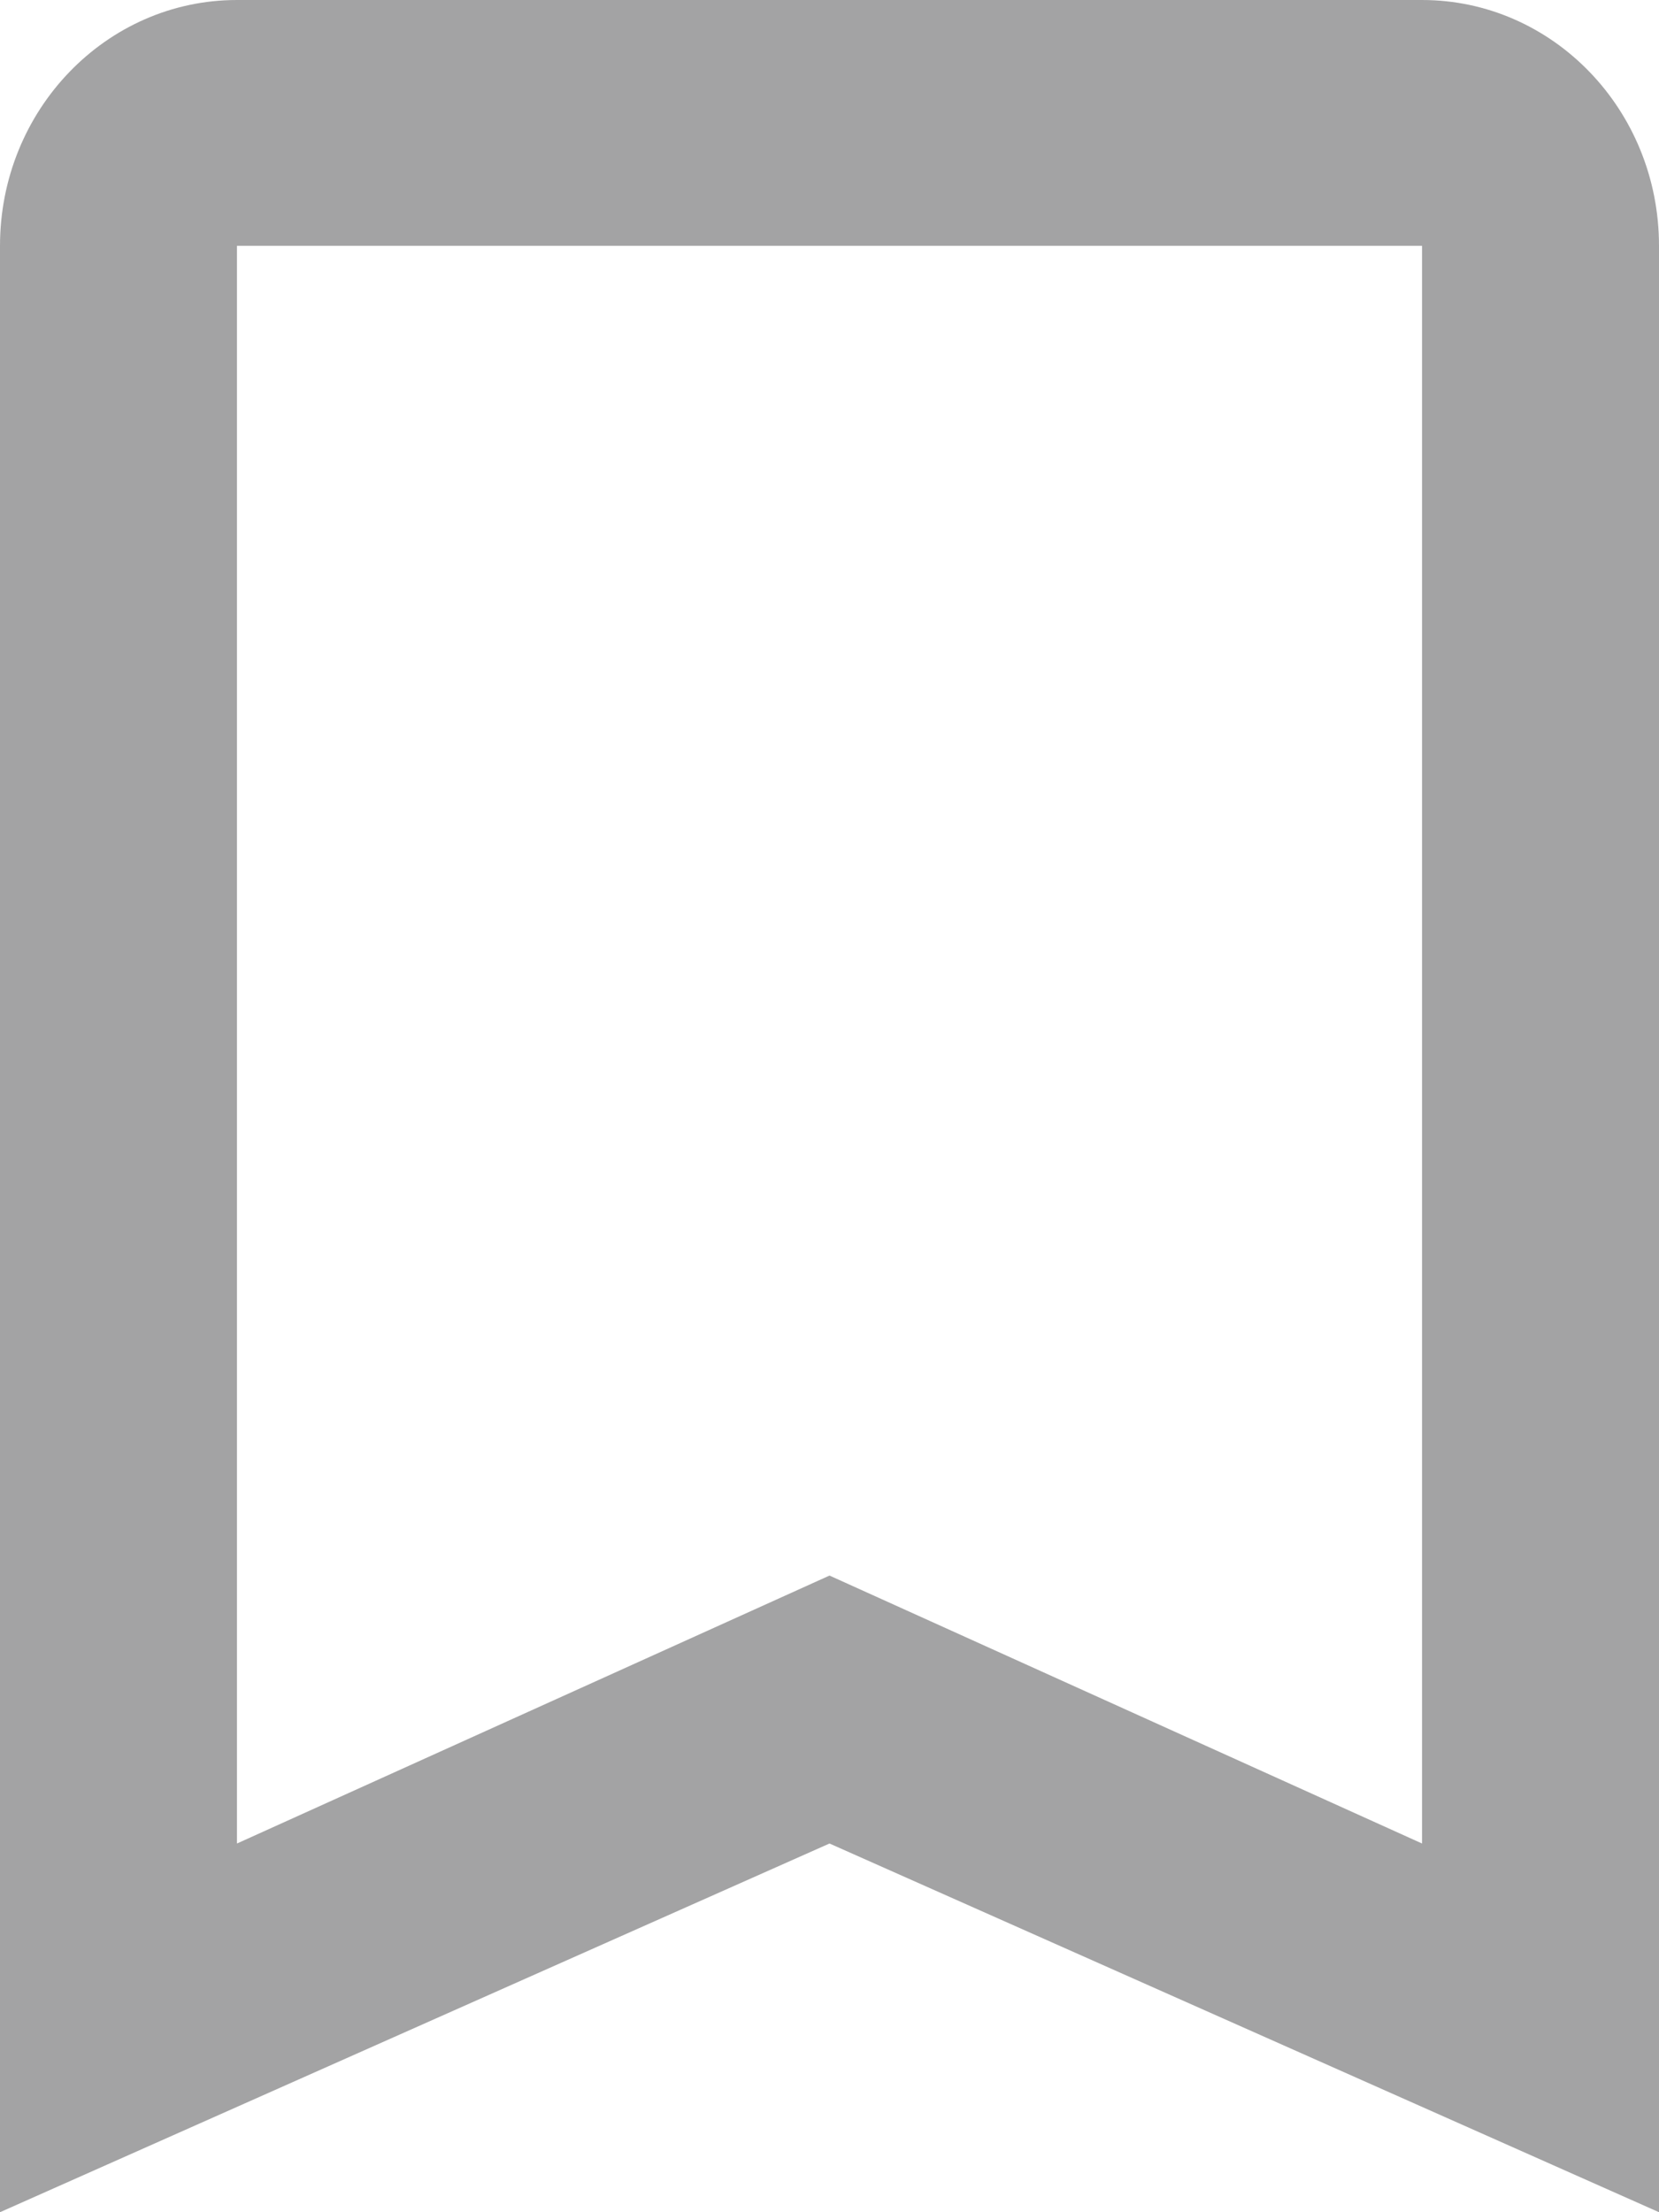 <svg width="18" height="24" viewBox="0 0 18 24" fill="none" xmlns="http://www.w3.org/2000/svg">
<path fill-rule="evenodd" clip-rule="evenodd" d="M2.571 0H15.429C16.843 0 18 1.187 18 2.667V24L9 20L0 24V2.667C0 1.194 1.151 0 2.571 0ZM9 17.093L15.429 20V2.667H2.571V20L9 17.093Z" fill="#A3A3A4"/>
</svg>
